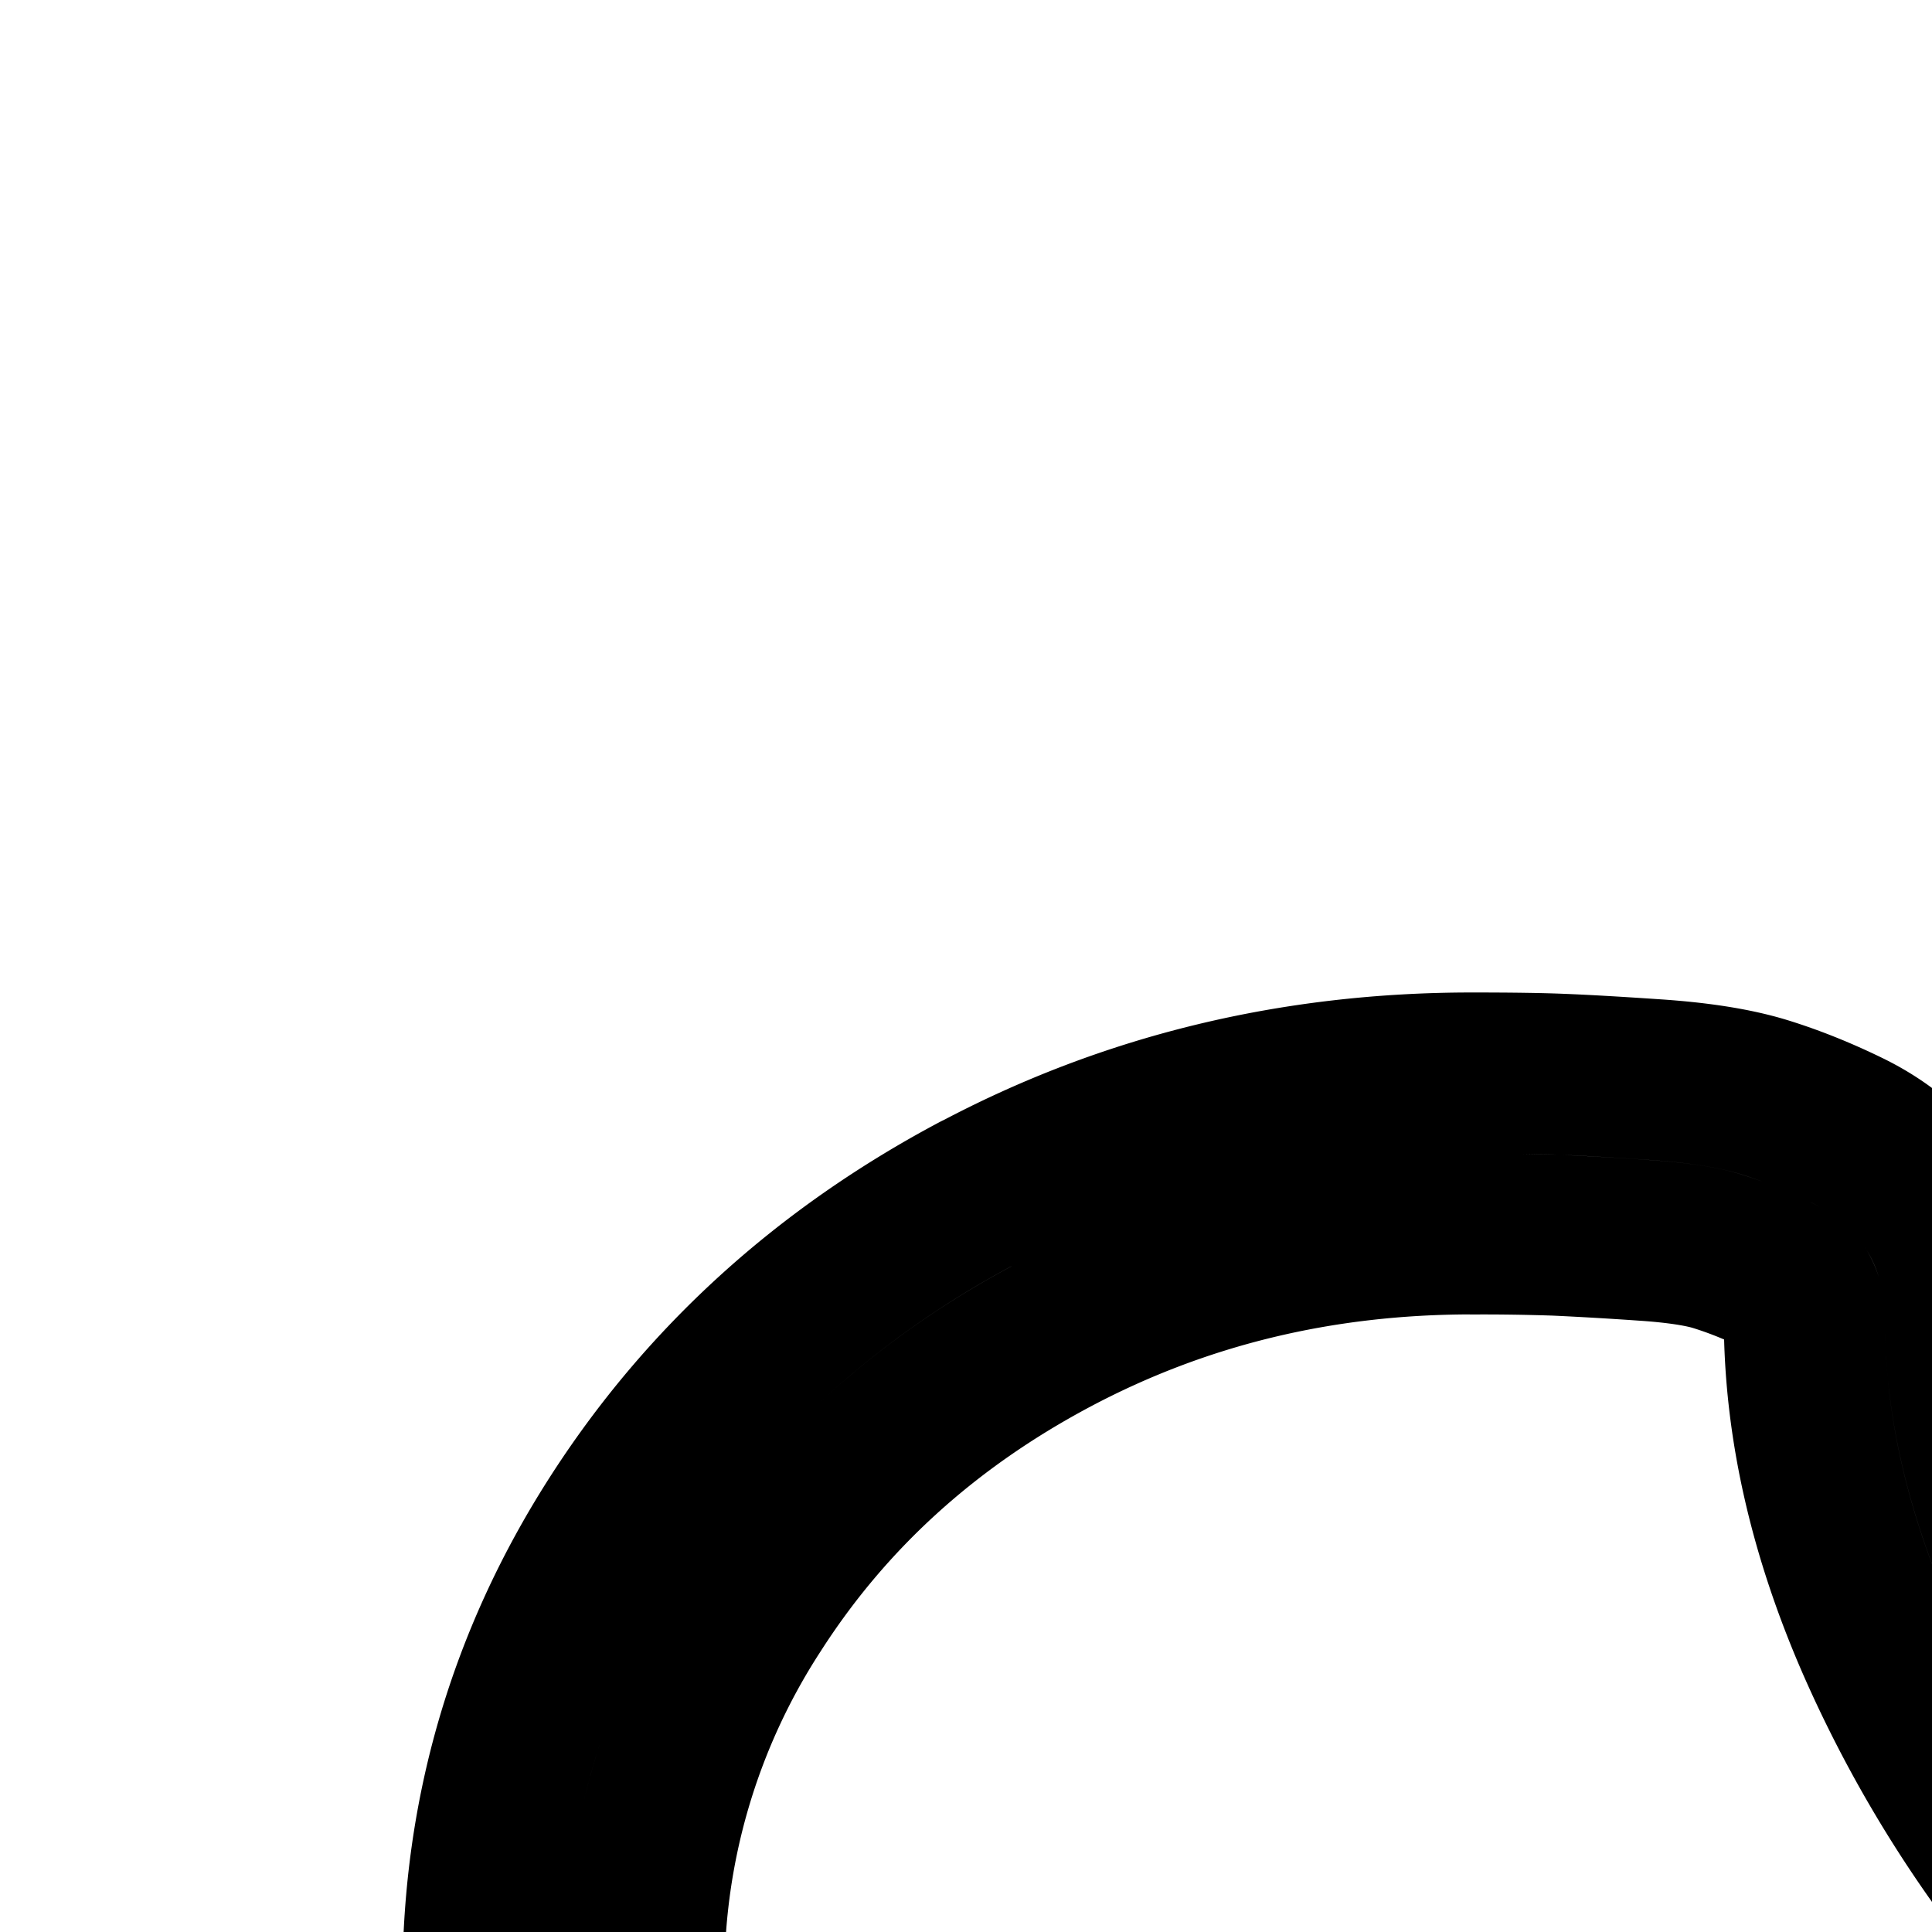 <svg
  xmlns="http://www.w3.org/2000/svg"
  width="24"
  height="24"
  viewBox="0 0 24 24"
  fill="none"
  stroke="currentColor"
  stroke-width="2"
  stroke-linecap="round"
  stroke-linejoin="round"
>
  <path
    fill-rule="evenodd"
    d="M38.948 8c-.192 0-.645.112-1.446.529a33 33 0 0 0-2.38 1.368c-.877.554-1.893 1.052-3.04 1.498-1.186.46-2.32.708-3.392.708-.44 0-.72.045-.88.097l-.05.02a1 1 0 0 0-.097.267 6 6 0 0 0-.025.668q0 2.022.621 3.865c.424 1.263.93 2.253 1.498 2.998.609.799 1.211 1.403 1.8 1.836.607.445 1.007.56 1.236.56.11 0 .443-.08 1.065-.511.569-.394 1.217-1 1.942-1.848a20 20 0 0 0 2.029-2.884c.612-1.048 1.133-2.298 1.553-3.762Q40 11.249 40 9.052c0-.437-.12-.656-.258-.79C39.59 8.114 39.36 8 38.948 8M36.58 6.754C37.424 6.315 38.243 6 38.948 6c.828 0 1.593.25 2.188.828.61.593.864 1.379.864 2.224q0 2.483-.696 4.908c-.456 1.592-1.037 3.002-1.749 4.22a22 22 0 0 1-2.235 3.175c-.792.926-1.565 1.666-2.322 2.191-.703.488-1.46.868-2.205.868-.84 0-1.657-.388-2.42-.948-.777-.571-1.511-1.323-2.206-2.235-.735-.964-1.33-2.165-1.804-3.574a14 14 0 0 1-.725-4.502c0-.353.01-.662.039-.902a2.9 2.9 0 0 1 .307-.956c.26-.522.712-.84 1.213-1.001.438-.14.949-.193 1.493-.193.765 0 1.65-.178 2.667-.573 1.054-.41 1.95-.852 2.697-1.324a35 35 0 0 1 2.526-1.452m-18.295 8.574c-1.897 0-3.626.423-5.206 1.261-1.587.843-2.823 1.972-3.73 3.39A8.37 8.37 0 0 0 8 24.587c0 1.436.265 2.939.81 4.514q.828 2.385 2.11 4.269a29.4 29.4 0 0 0 2.79 3.52c.975 1.045 1.892 1.827 2.75 2.367.525.33.944.528 1.267.635l.03-.102c.2-.682.542-1.557 1.008-2.608a12.5 12.5 0 0 1 1.83-2.978l.01-.01c.704-.82 1.593-1.683 2.656-2.592a59 59 0 0 1 2.773-2.251 14 14 0 0 0 1.916-1.72c.405-.442.55-.73.597-.882l-.02-.024a2 2 0 0 0-.155-.158q-.475-.446-1.273-1.088c-.566-.455-1.03-.877-1.363-1.263l-.002-.001a15 15 0 0 1-2.402-3.777c-.602-1.366-.918-2.722-.918-4.058a.6.6 0 0 0-.079-.33c-.031-.05-.099-.13-.27-.212a5 5 0 0 0-.74-.297c-.172-.053-.464-.105-.911-.134a47 47 0 0 0-1.081-.063 27 27 0 0 0-1.048-.015m-6.144-.505c1.883-1 3.936-1.495 6.144-1.495.474 0 .854.005 1.131.017q.406.016 1.131.065c.515.034.981.1 1.366.218q.501.155 1.022.408c.449.217.84.534 1.109.974.255.42.37.887.37 1.37 0 1.014.24 2.095.748 3.25a13 13 0 0 0 2.086 3.276c.222.256.58.592 1.104 1.013q.835.671 1.388 1.188a3.4 3.4 0 0 1 .543.631c.142.222.286.53.286.9 0 .86-.516 1.657-1.145 2.343a16 16 0 0 1-2.187 1.966 57 57 0 0 0-2.676 2.173c-1.008.862-1.817 1.653-2.437 2.372a10.5 10.5 0 0 0-1.53 2.5c-.454 1.02-.754 1.802-.917 2.36a6 6 0 0 1-.298.838c-.05.107-.124.25-.23.382-.07.084-.357.428-.864.428-.907 0-1.89-.423-2.89-1.051-1.043-.657-2.092-1.564-3.148-2.698a31.4 31.4 0 0 1-2.98-3.758Q7.825 32.37 6.92 29.754C6.31 27.995 6 26.271 6 24.586c0-2.05.557-3.953 1.664-5.684 1.102-1.723 2.602-3.084 4.477-4.08"
    clip-rule="evenodd"
  />
</svg>

